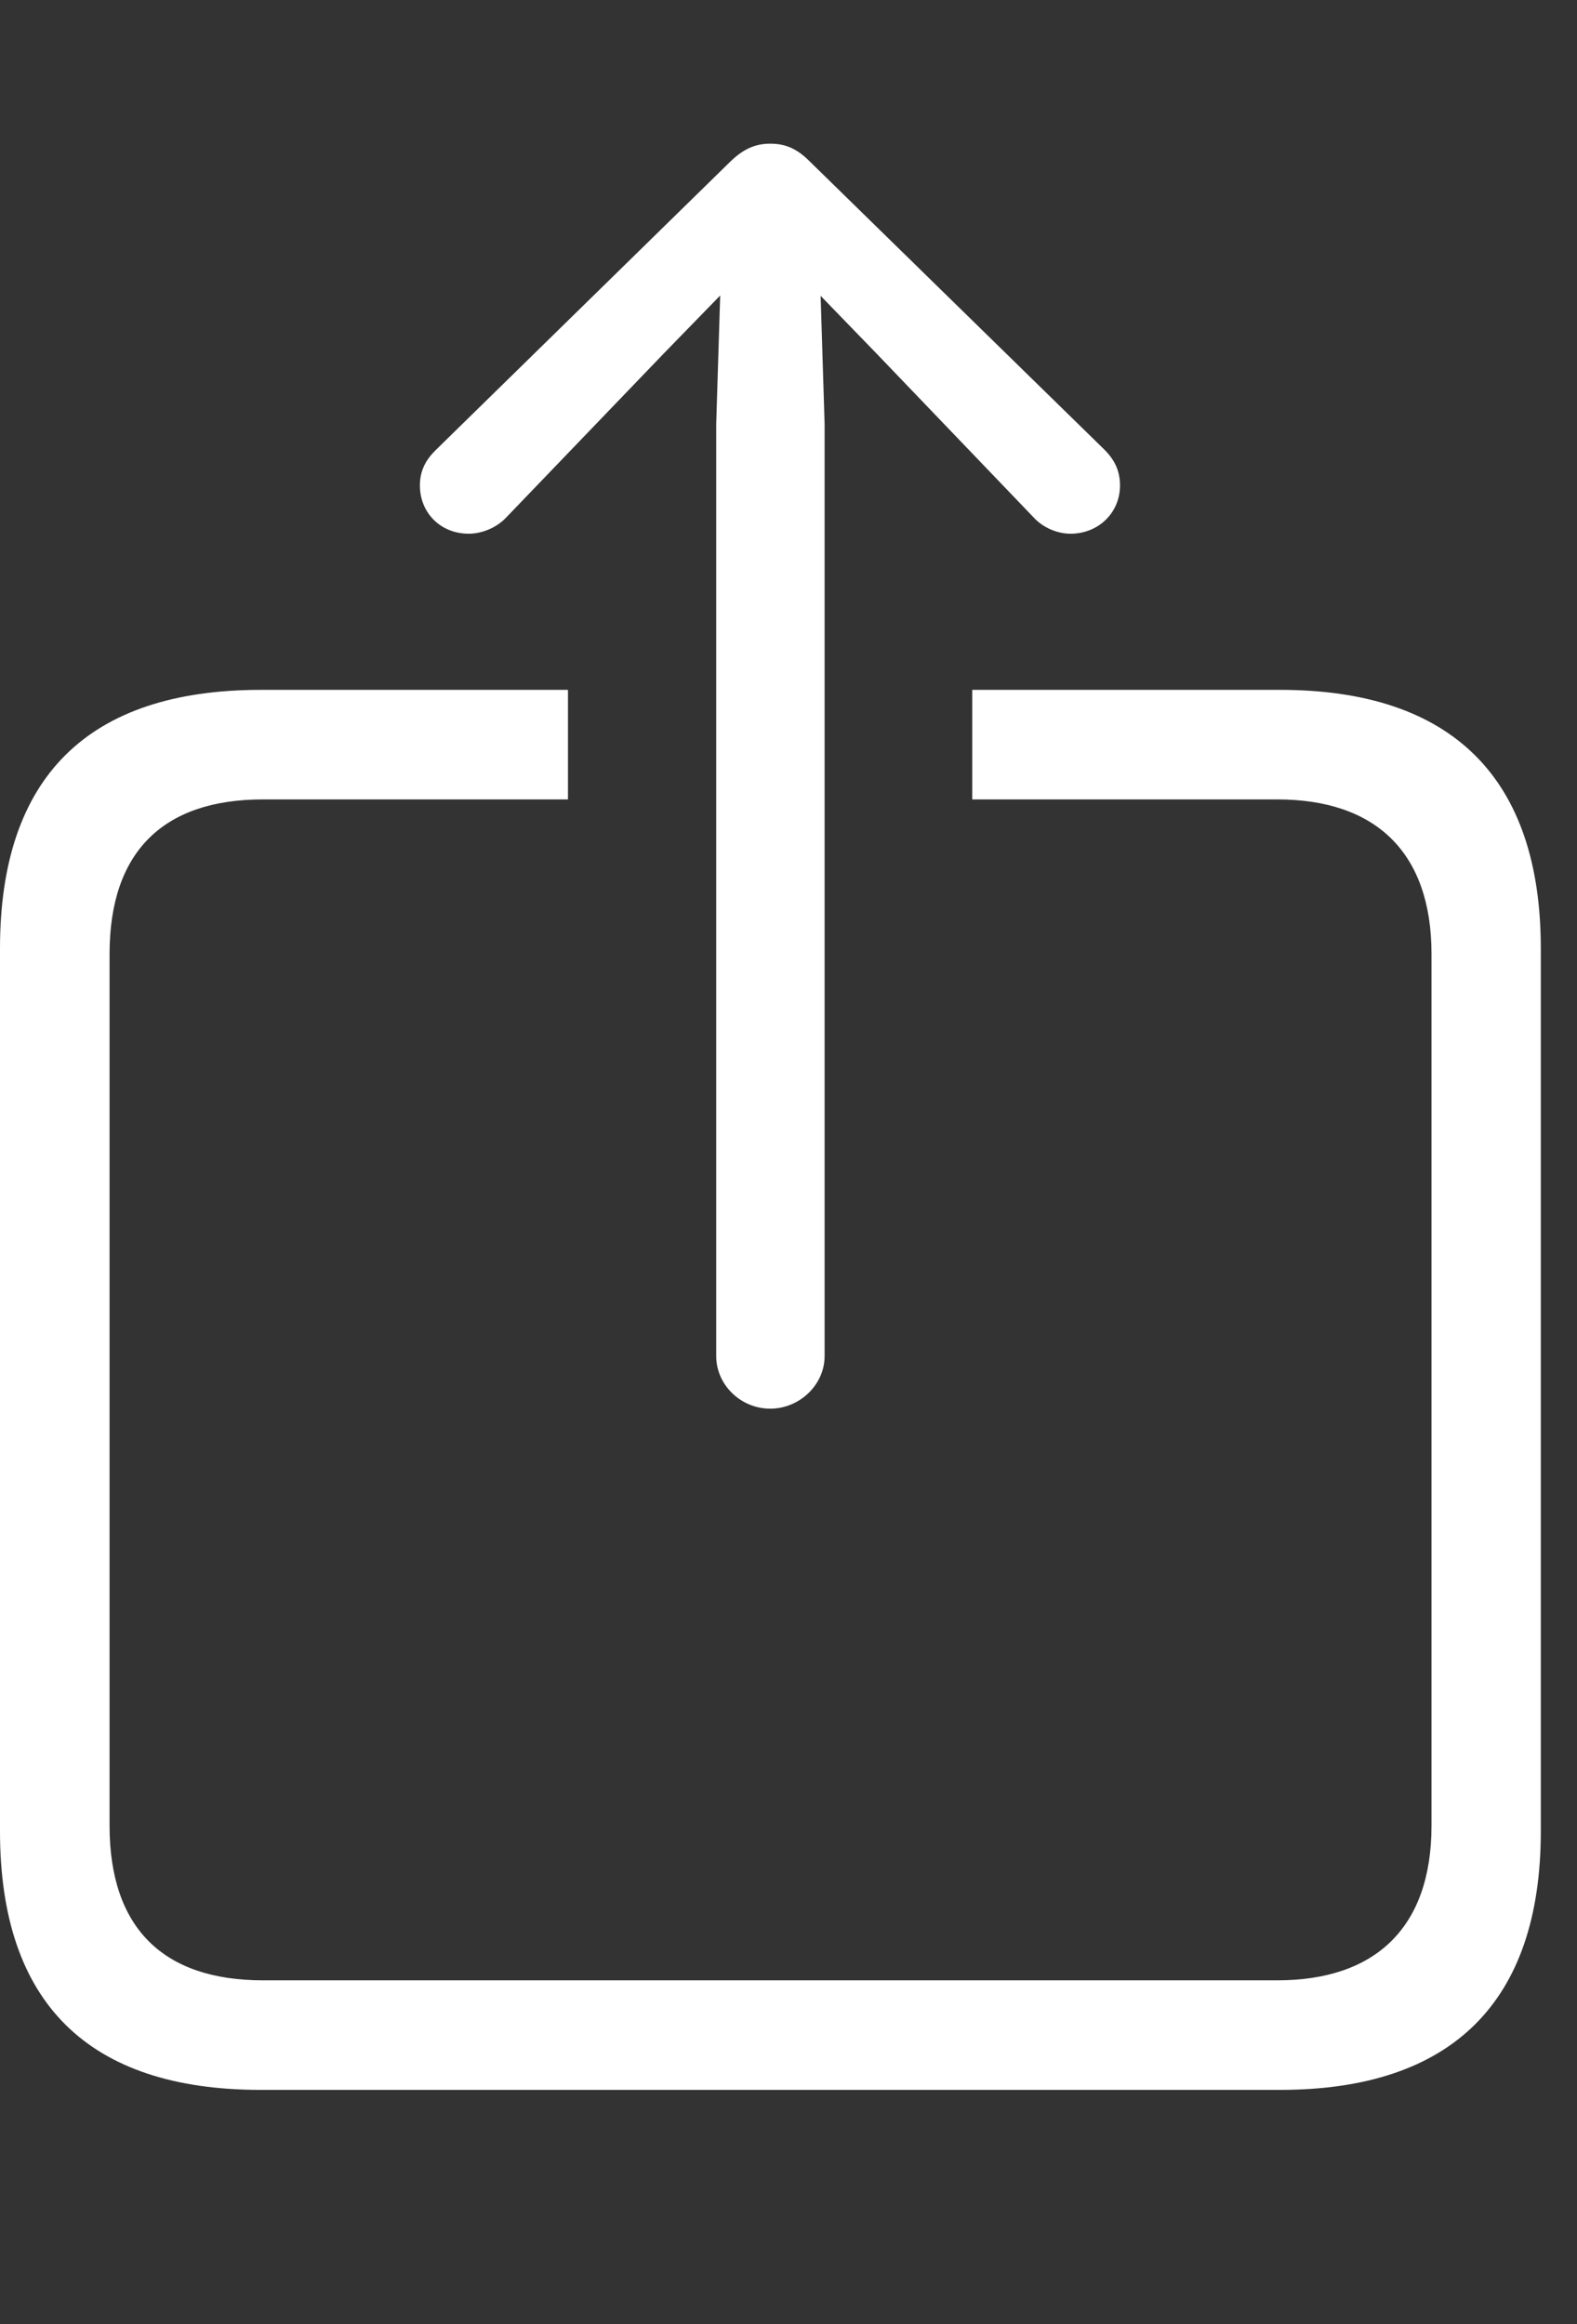 <svg width="19" height="28" viewBox="0 0 19 28" fill="none" xmlns="http://www.w3.org/2000/svg">
<rect x="0" y="0" width="19" height="28" fill="#333333" stroke="none"/>
<g clip-path="url(#clip0_726_90)">
<path d="M18.564 11.428V22.061C18.564 24.112 17.5 25.178 15.421 25.178H3.143C1.063 25.178 0 24.129 0 22.061V11.428C0 9.359 1.063 8.311 3.143 8.311H6.843V9.631H3.168C1.966 9.631 1.32 10.262 1.32 11.493V21.995C1.32 23.227 1.966 23.858 3.168 23.858H15.389C16.567 23.858 17.247 23.227 17.247 21.995V11.493C17.247 10.262 16.567 9.631 15.389 9.631H11.714V8.311H15.421C17.5 8.311 18.564 9.377 18.564 11.428Z" fill="white"/>
<path d="M9.28 16.971C9.633 16.971 9.935 16.683 9.935 16.338V5.106L9.887 3.564L10.567 4.266L12.447 6.227C12.563 6.358 12.741 6.43 12.897 6.43C13.236 6.43 13.494 6.176 13.494 5.849C13.494 5.67 13.428 5.539 13.305 5.416L9.753 1.942C9.593 1.782 9.451 1.731 9.28 1.731C9.116 1.731 8.971 1.782 8.804 1.942L5.256 5.416C5.129 5.539 5.059 5.67 5.059 5.849C5.059 6.176 5.306 6.43 5.648 6.43C5.805 6.43 5.987 6.358 6.106 6.227L7.99 4.266L8.677 3.56L8.629 5.106V16.338C8.629 16.683 8.924 16.971 9.28 16.971Z" fill="white"/>
</g>
<defs>
<clipPath id="clip0_726_90">
<rect width="18.564" height="28" fill="white"/>
</clipPath>
</defs>
</svg>
